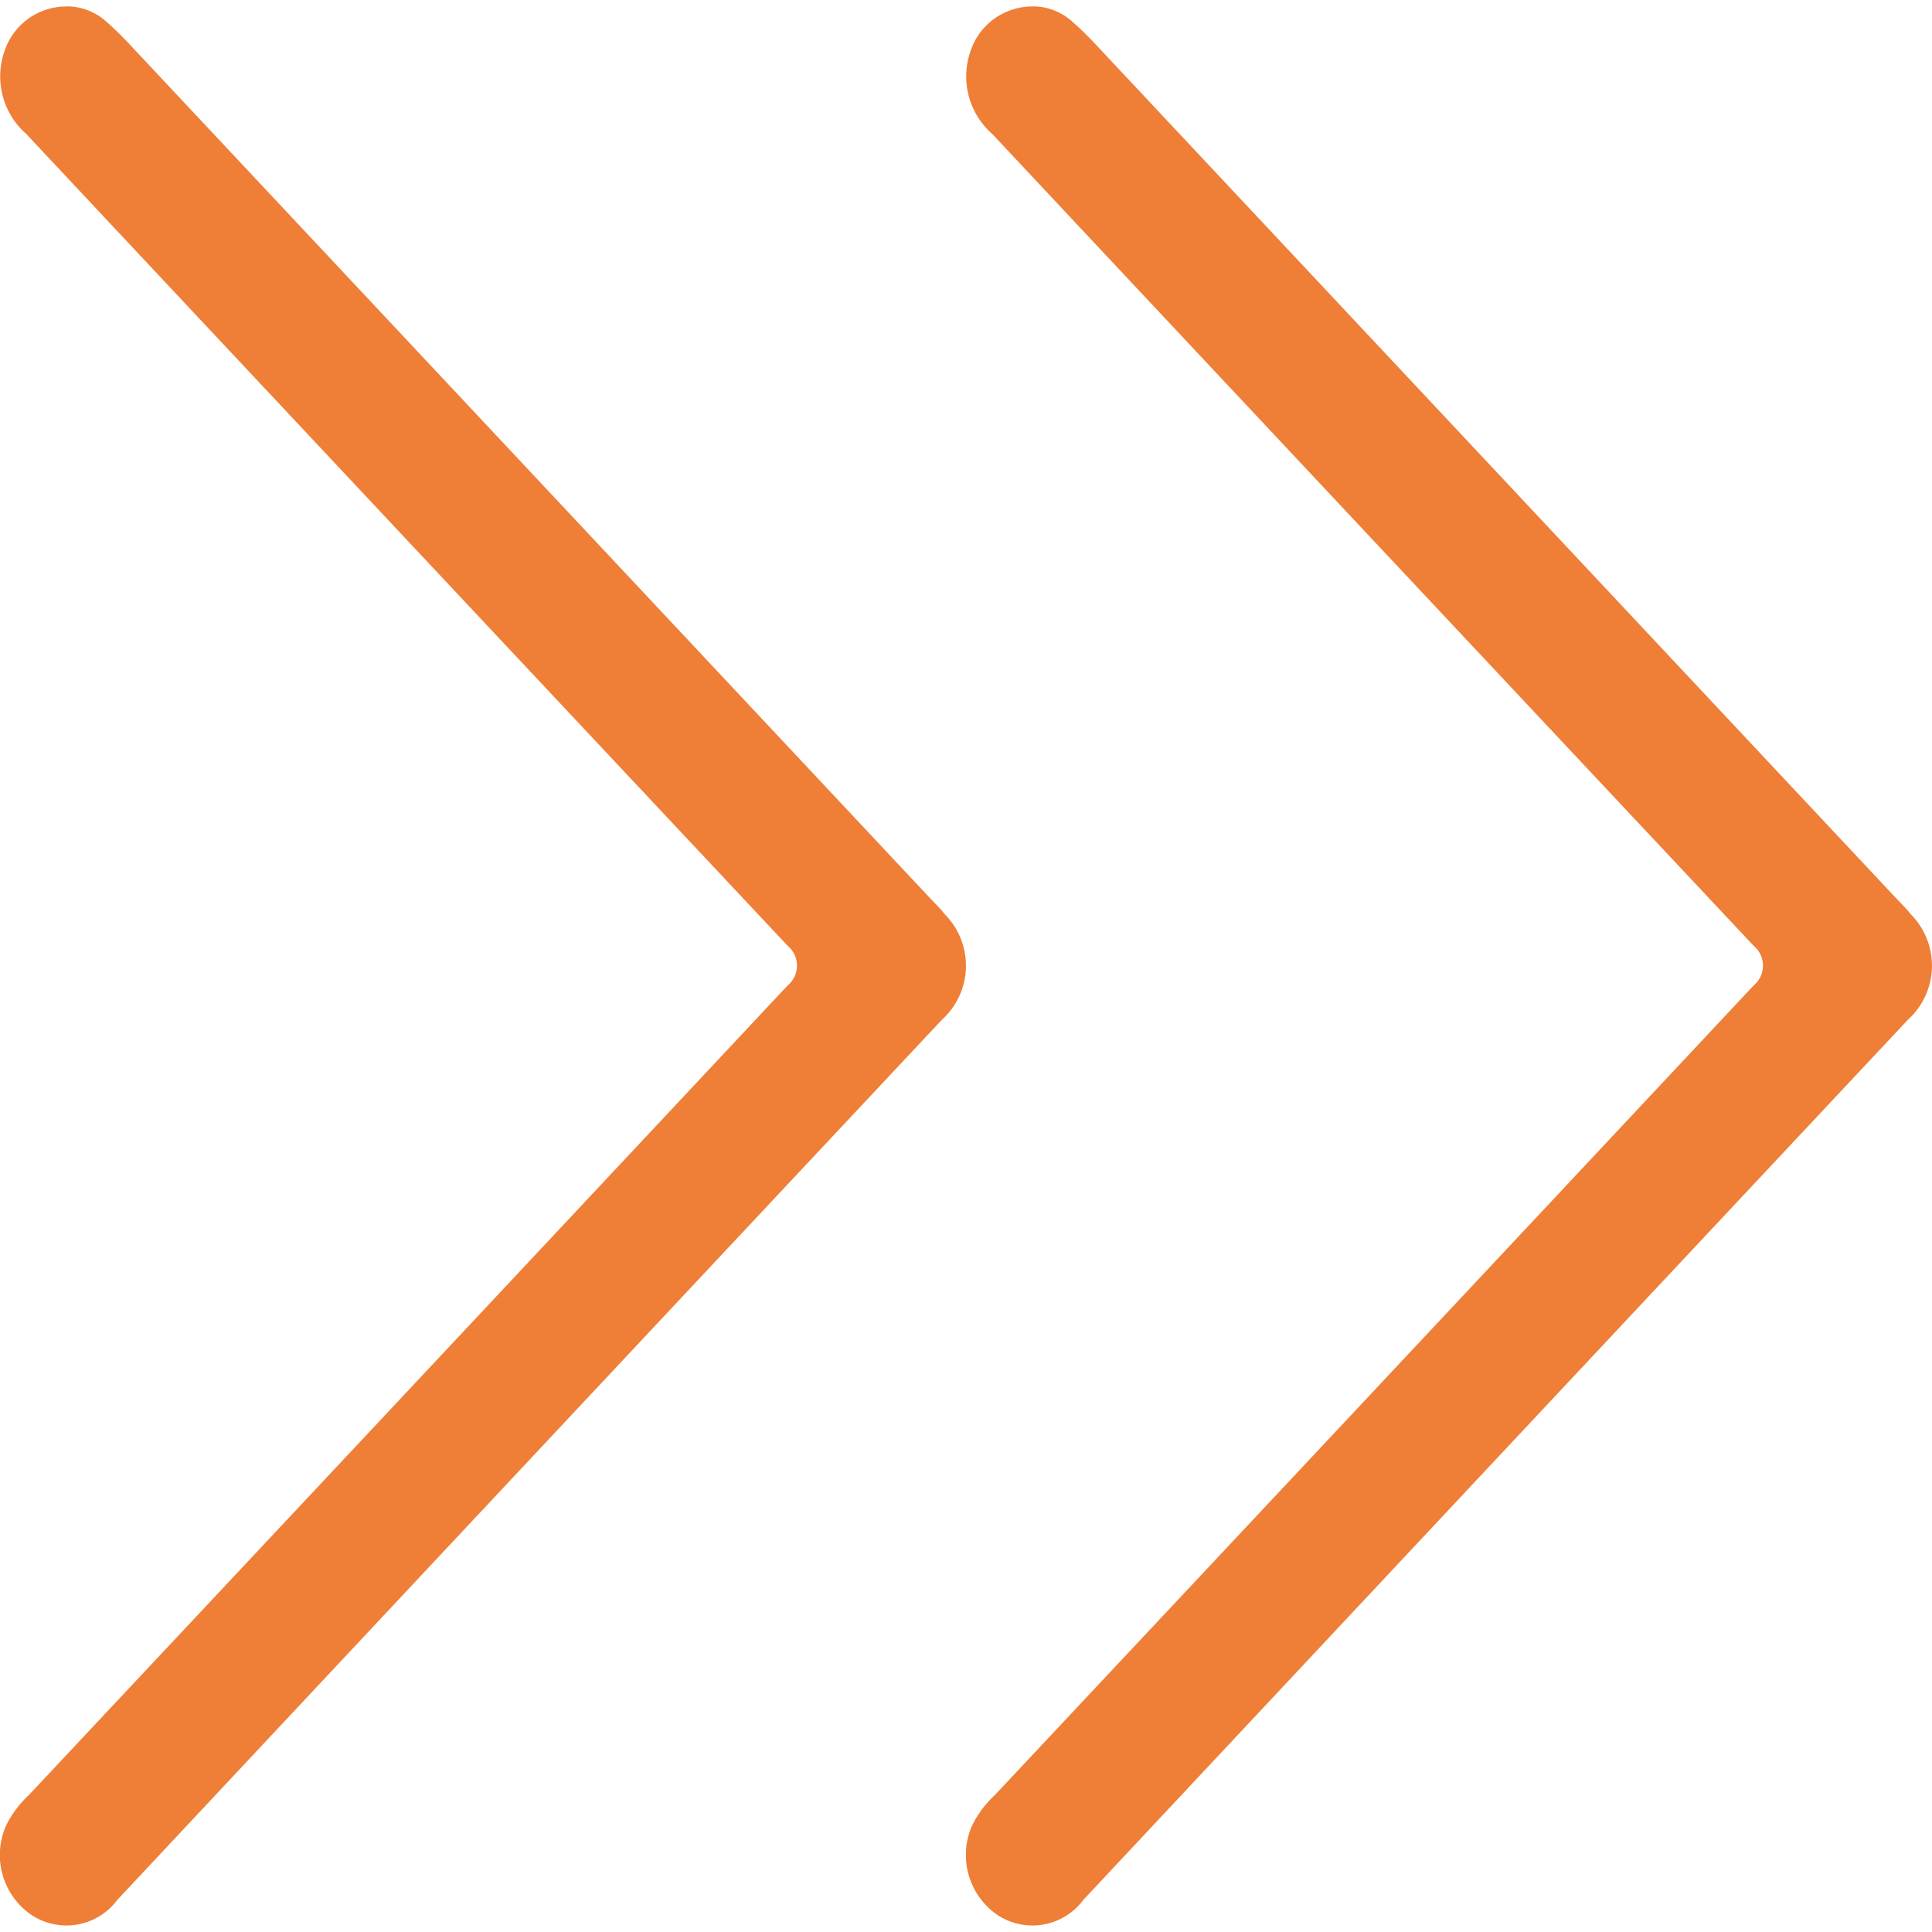 <svg xmlns="http://www.w3.org/2000/svg" xmlns:xlink="http://www.w3.org/1999/xlink" width="20" height="20" viewBox="0 0 20 20">
  <defs>
    <clipPath id="clip-path">
      <rect id="Retângulo_1846" data-name="Retângulo 1846" width="20" height="10" transform="translate(1646 721)" fill="#ef7e37" stroke="#707070" stroke-width="1"/>
    </clipPath>
  </defs>
  <g id="Grupo_3807" data-name="Grupo 3807" transform="translate(-1311 -3034)">
    <g id="Grupo_de_máscara_232" data-name="Grupo de máscara 232" transform="translate(590 4700) rotate(-90)" clip-path="url(#clip-path)">
      <g id="Camada_1-2" transform="translate(1646.065 721)">
        <path id="Caminho_1258" data-name="Caminho 1258" d="M19.868.685a.61.61,0,0,1-.154.413,3.416,3.416,0,0,1-.249.255l-8.832,8.28c-.054.051-.1.1-.163.149a.755.755,0,0,1-1.093-.03Q4.824,5.484.267,1.217A.656.656,0,0,1,.122.311.753.753,0,0,1,1.034.064,1.081,1.081,0,0,1,1.351.3Q5.543,4.232,9.734,8.157a.266.266,0,0,0,.408,0q4.2-3.942,8.406-7.884A.793.793,0,0,1,19.4.047a.674.674,0,0,1,.467.642Z" transform="translate(0.001 -0.002)" fill="#ef7e37"/>
      </g>
    </g>
    <g id="Grupo_de_máscara_233" data-name="Grupo de máscara 233" transform="translate(600 4700) rotate(-90)" clip-path="url(#clip-path)">
      <g id="Camada_1-2-2" data-name="Camada_1-2" transform="translate(1646.065 721)">
        <path id="Caminho_1259" data-name="Caminho 1259" d="M19.868.685a.61.61,0,0,1-.154.413,3.416,3.416,0,0,1-.249.255l-8.832,8.28c-.054.051-.1.1-.163.149a.755.755,0,0,1-1.093-.03Q4.824,5.484.267,1.217A.656.656,0,0,1,.122.311.753.753,0,0,1,1.034.064,1.081,1.081,0,0,1,1.351.3Q5.543,4.232,9.734,8.157a.266.266,0,0,0,.408,0q4.2-3.942,8.406-7.884A.793.793,0,0,1,19.4.047a.674.674,0,0,1,.467.642Z" transform="translate(0.001 -0.002)" fill="#ef7e37"/>
      </g>
    </g>
  </g>
</svg>
